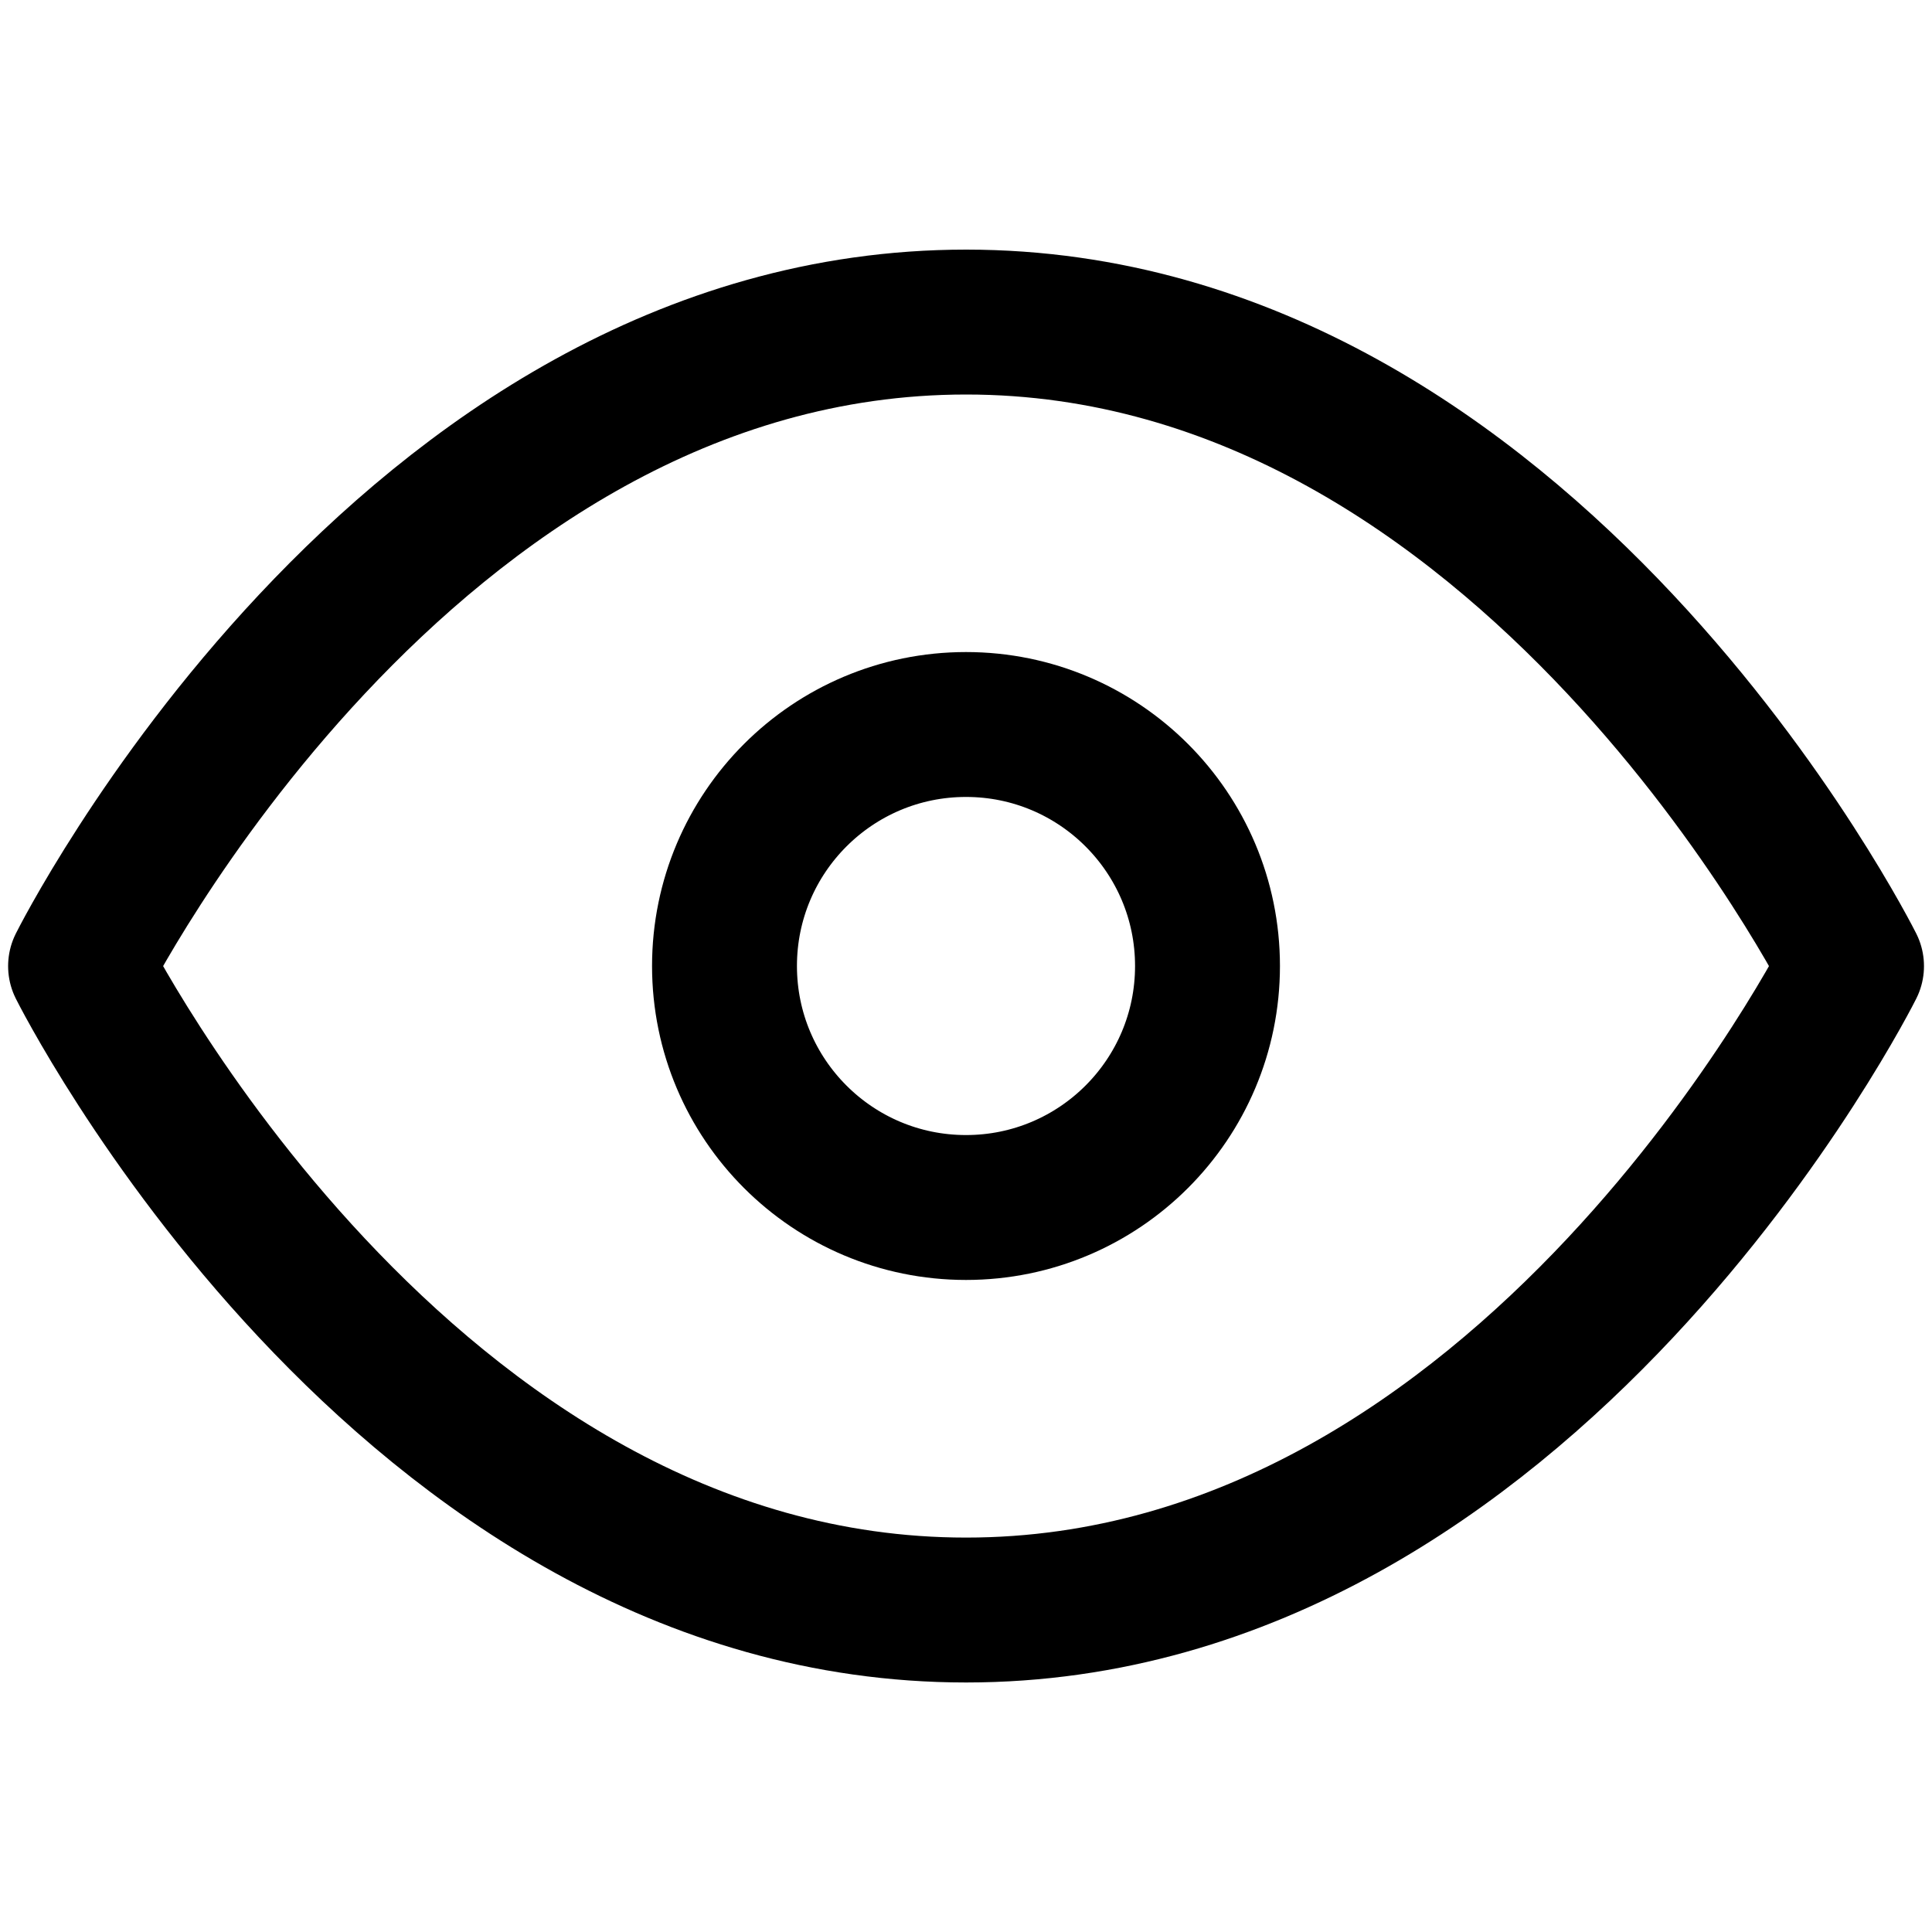 <svg width="20" height="20" viewBox="0 0 20 20" fill="none" xmlns="http://www.w3.org/2000/svg">
<g id="Icon set">
<path id="Vector" d="M0.834 10.001C0.834 10.001 4.167 3.334 10.001 3.334C15.834 3.334 19.167 10.001 19.167 10.001C19.167 10.001 15.834 16.667 10.001 16.667C4.167 16.667 0.834 10.001 0.834 10.001Z" stroke="black" stroke-width="1.5" stroke-linecap="round" stroke-linejoin="round"/>
<path id="Vector_2" d="M10 12.5C11.381 12.5 12.5 11.381 12.5 10C12.5 8.619 11.381 7.5 10 7.5C8.619 7.5 7.5 8.619 7.5 10C7.5 11.381 8.619 12.5 10 12.5Z" stroke="black" stroke-width="1.5" stroke-linecap="round" stroke-linejoin="round"/>
</g>
</svg>
